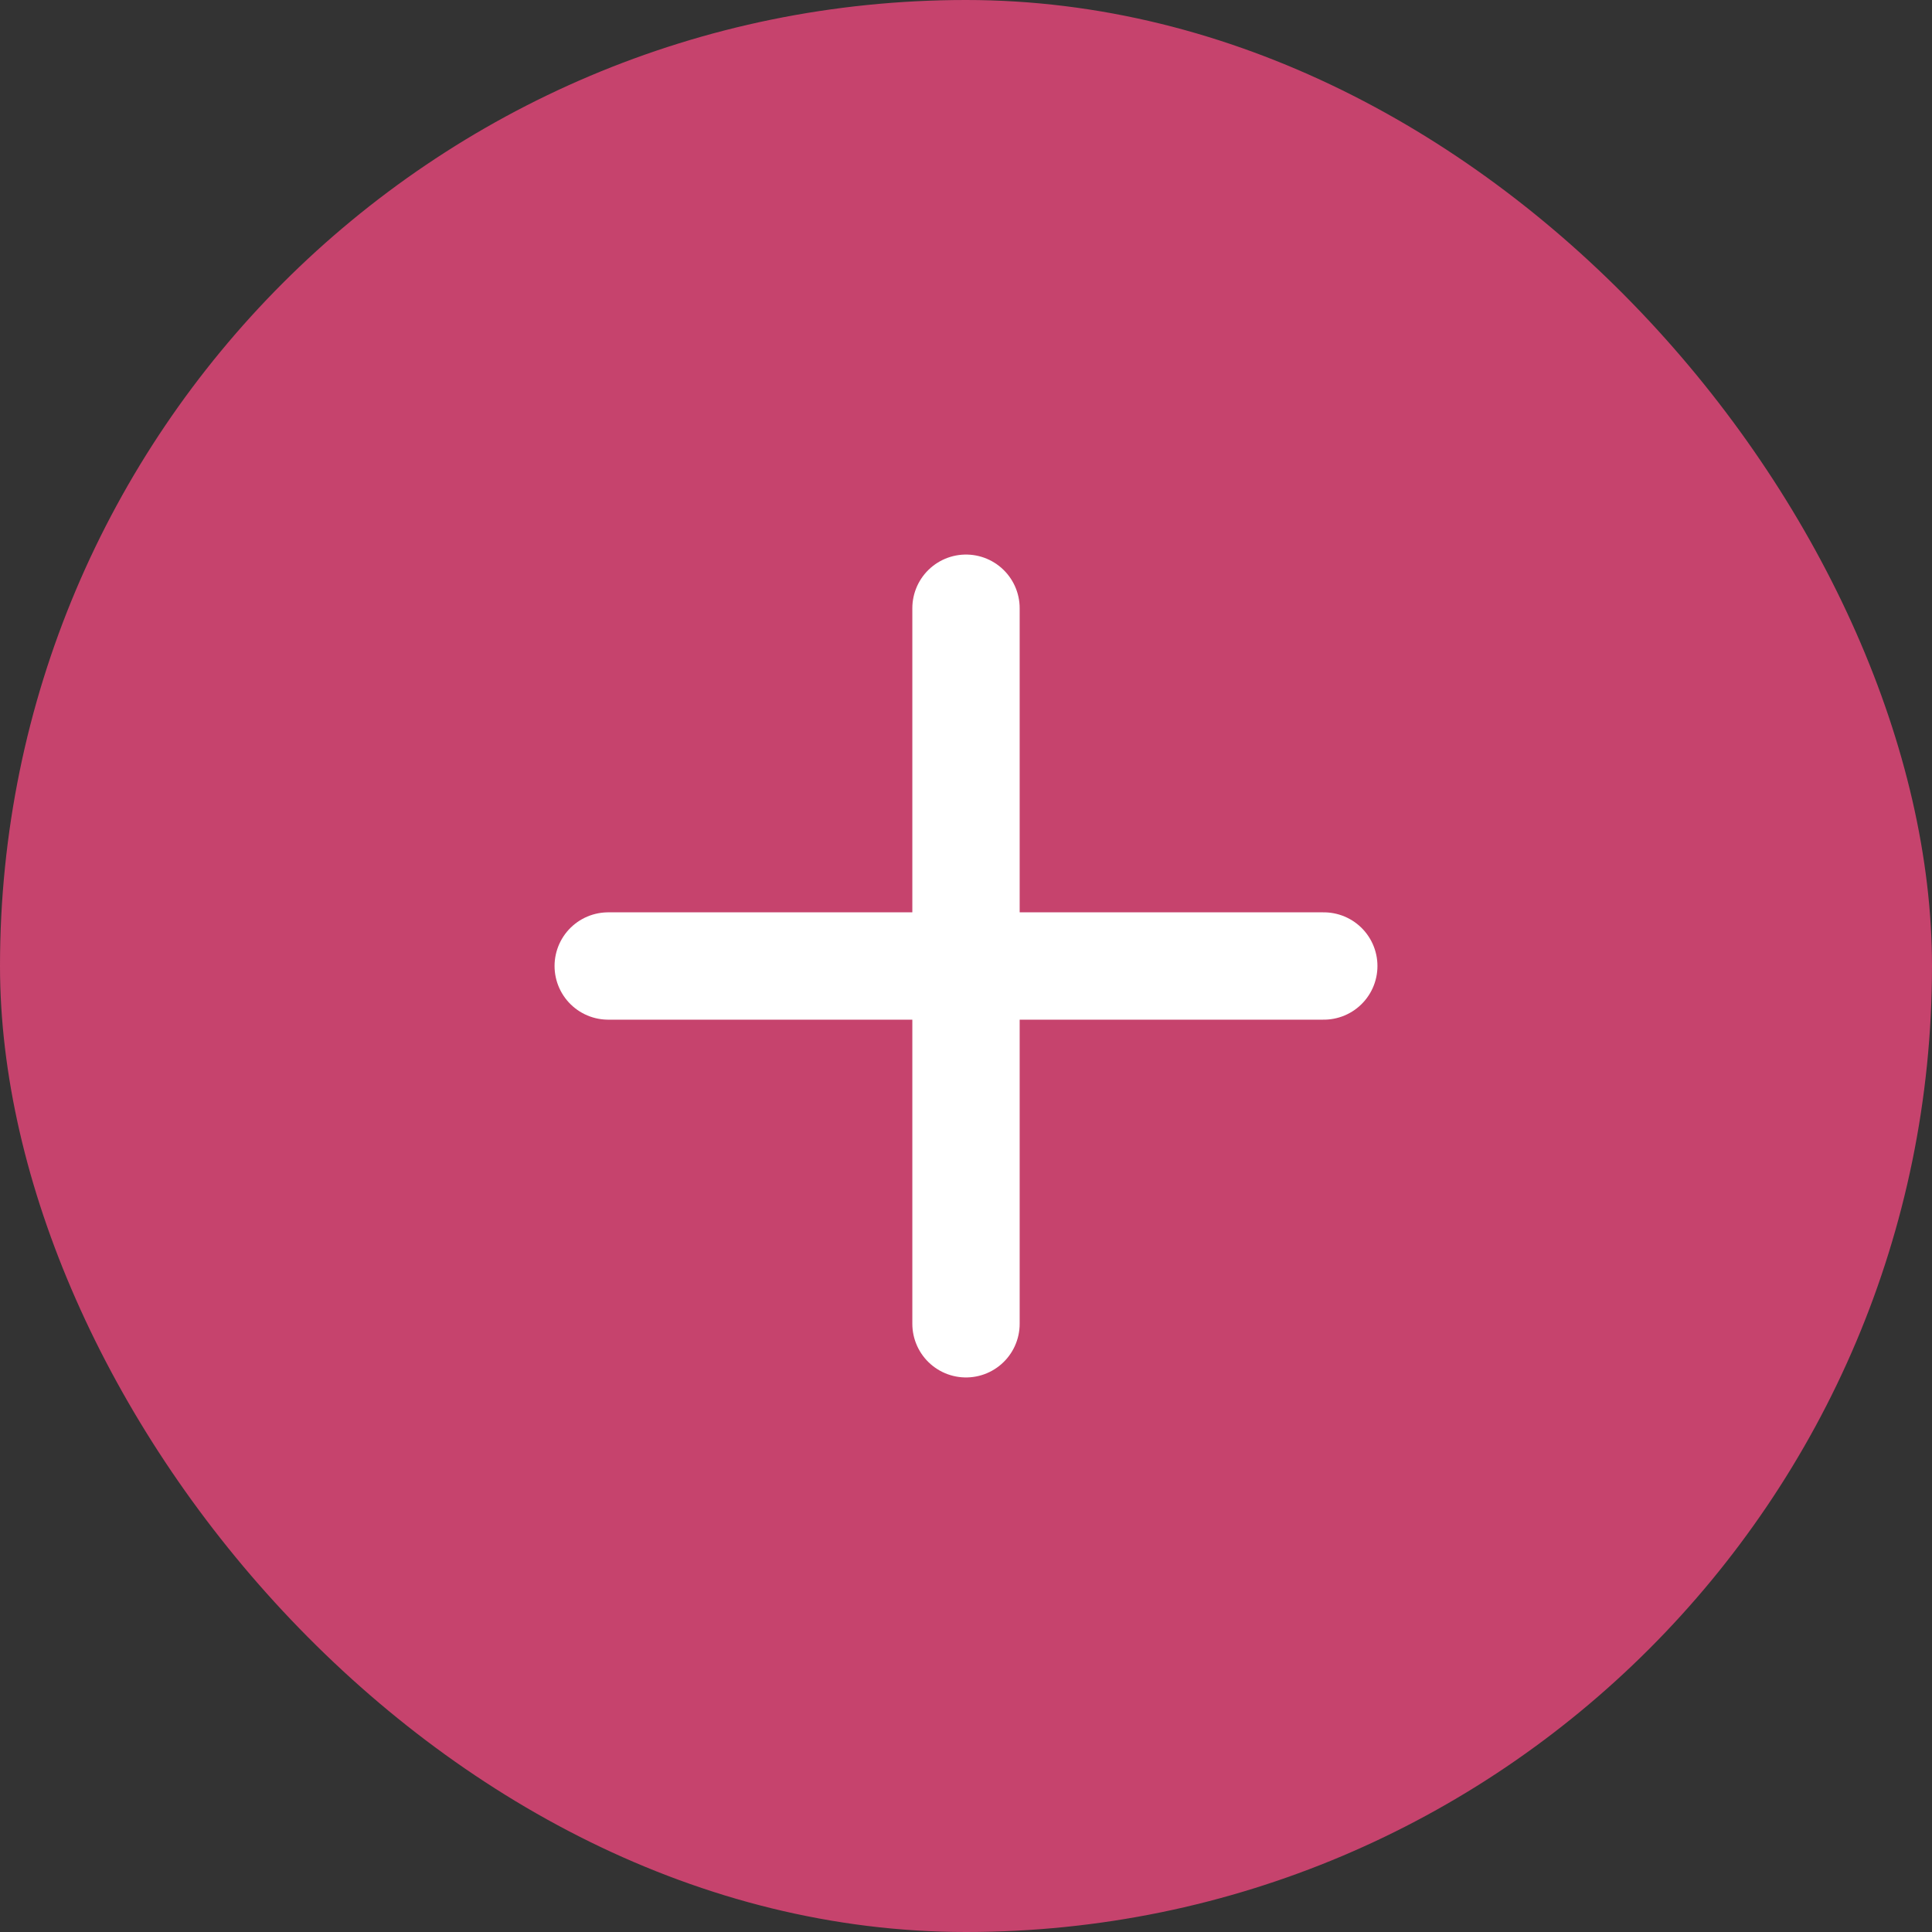 <svg width="54" height="54" viewBox="0 0 54 54" fill="none" xmlns="http://www.w3.org/2000/svg">
<rect x="0" y="0" width="54" height="54" fill="#333333" stroke="none"/>
<rect width="54" height="54" rx="27" fill="#C6436D"/>
<path d="M17 27L37 27" stroke="white" stroke-width="3" stroke-linecap="round"/>
<path d="M27 17L27 37" stroke="white" stroke-width="3" stroke-linecap="round"/>
</svg>
